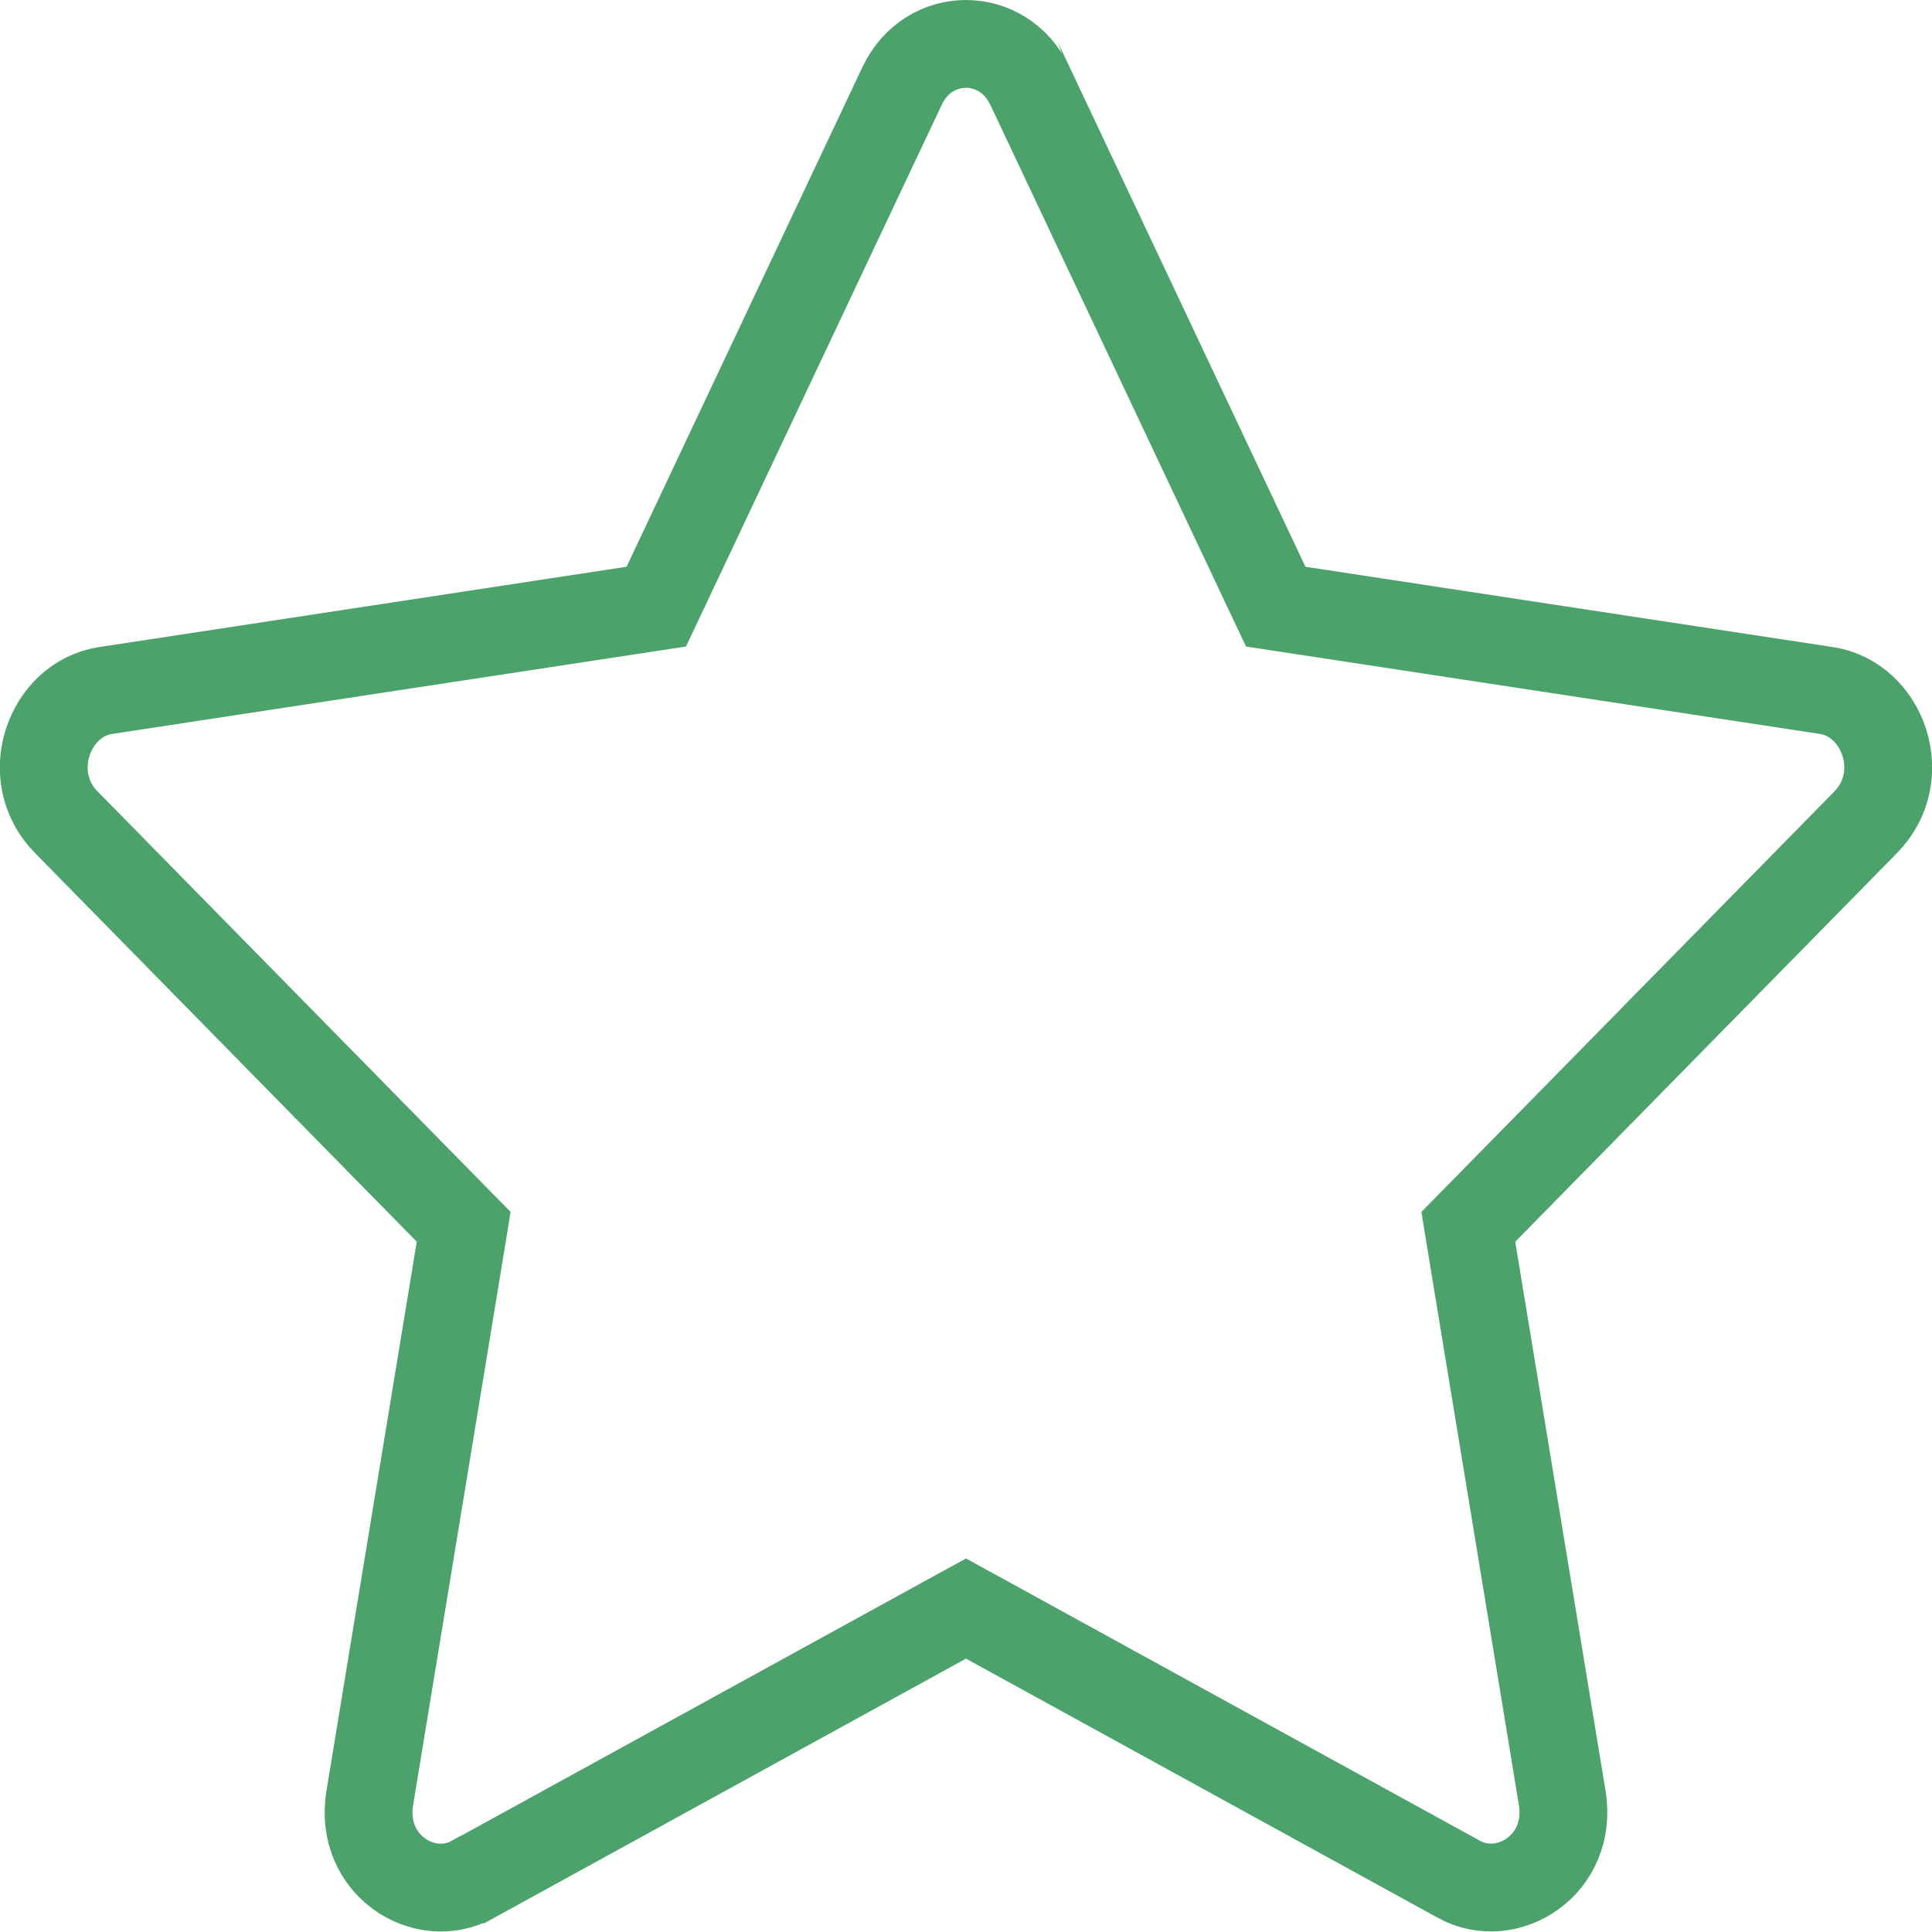 <svg width="22" height="22" viewBox="0 0 22 22" fill="none" xmlns="http://www.w3.org/2000/svg">
<path d="M7.21 6.948L7.473 6.908L7.587 6.667L10.272 0.979C10.574 0.34 11.425 0.341 11.728 0.979C11.728 0.979 11.728 0.98 11.729 0.98L14.413 6.667L14.527 6.908L14.79 6.948L20.798 7.863L20.798 7.863C21.442 7.961 21.761 8.839 21.244 9.364L21.244 9.364L16.898 13.789L16.72 13.97L16.761 14.221L17.789 20.472C17.914 21.234 17.165 21.703 16.615 21.401L16.615 21.401L11.241 18.449L11 18.317L10.759 18.449L5.385 21.401L5.383 21.401C4.837 21.704 4.085 21.238 4.211 20.472L5.239 14.221L5.28 13.97L5.102 13.789L0.756 9.364L0.755 9.364C0.239 8.839 0.558 7.961 1.202 7.863L1.202 7.863L7.21 6.948Z" stroke="#4BA26A"/>
</svg>
